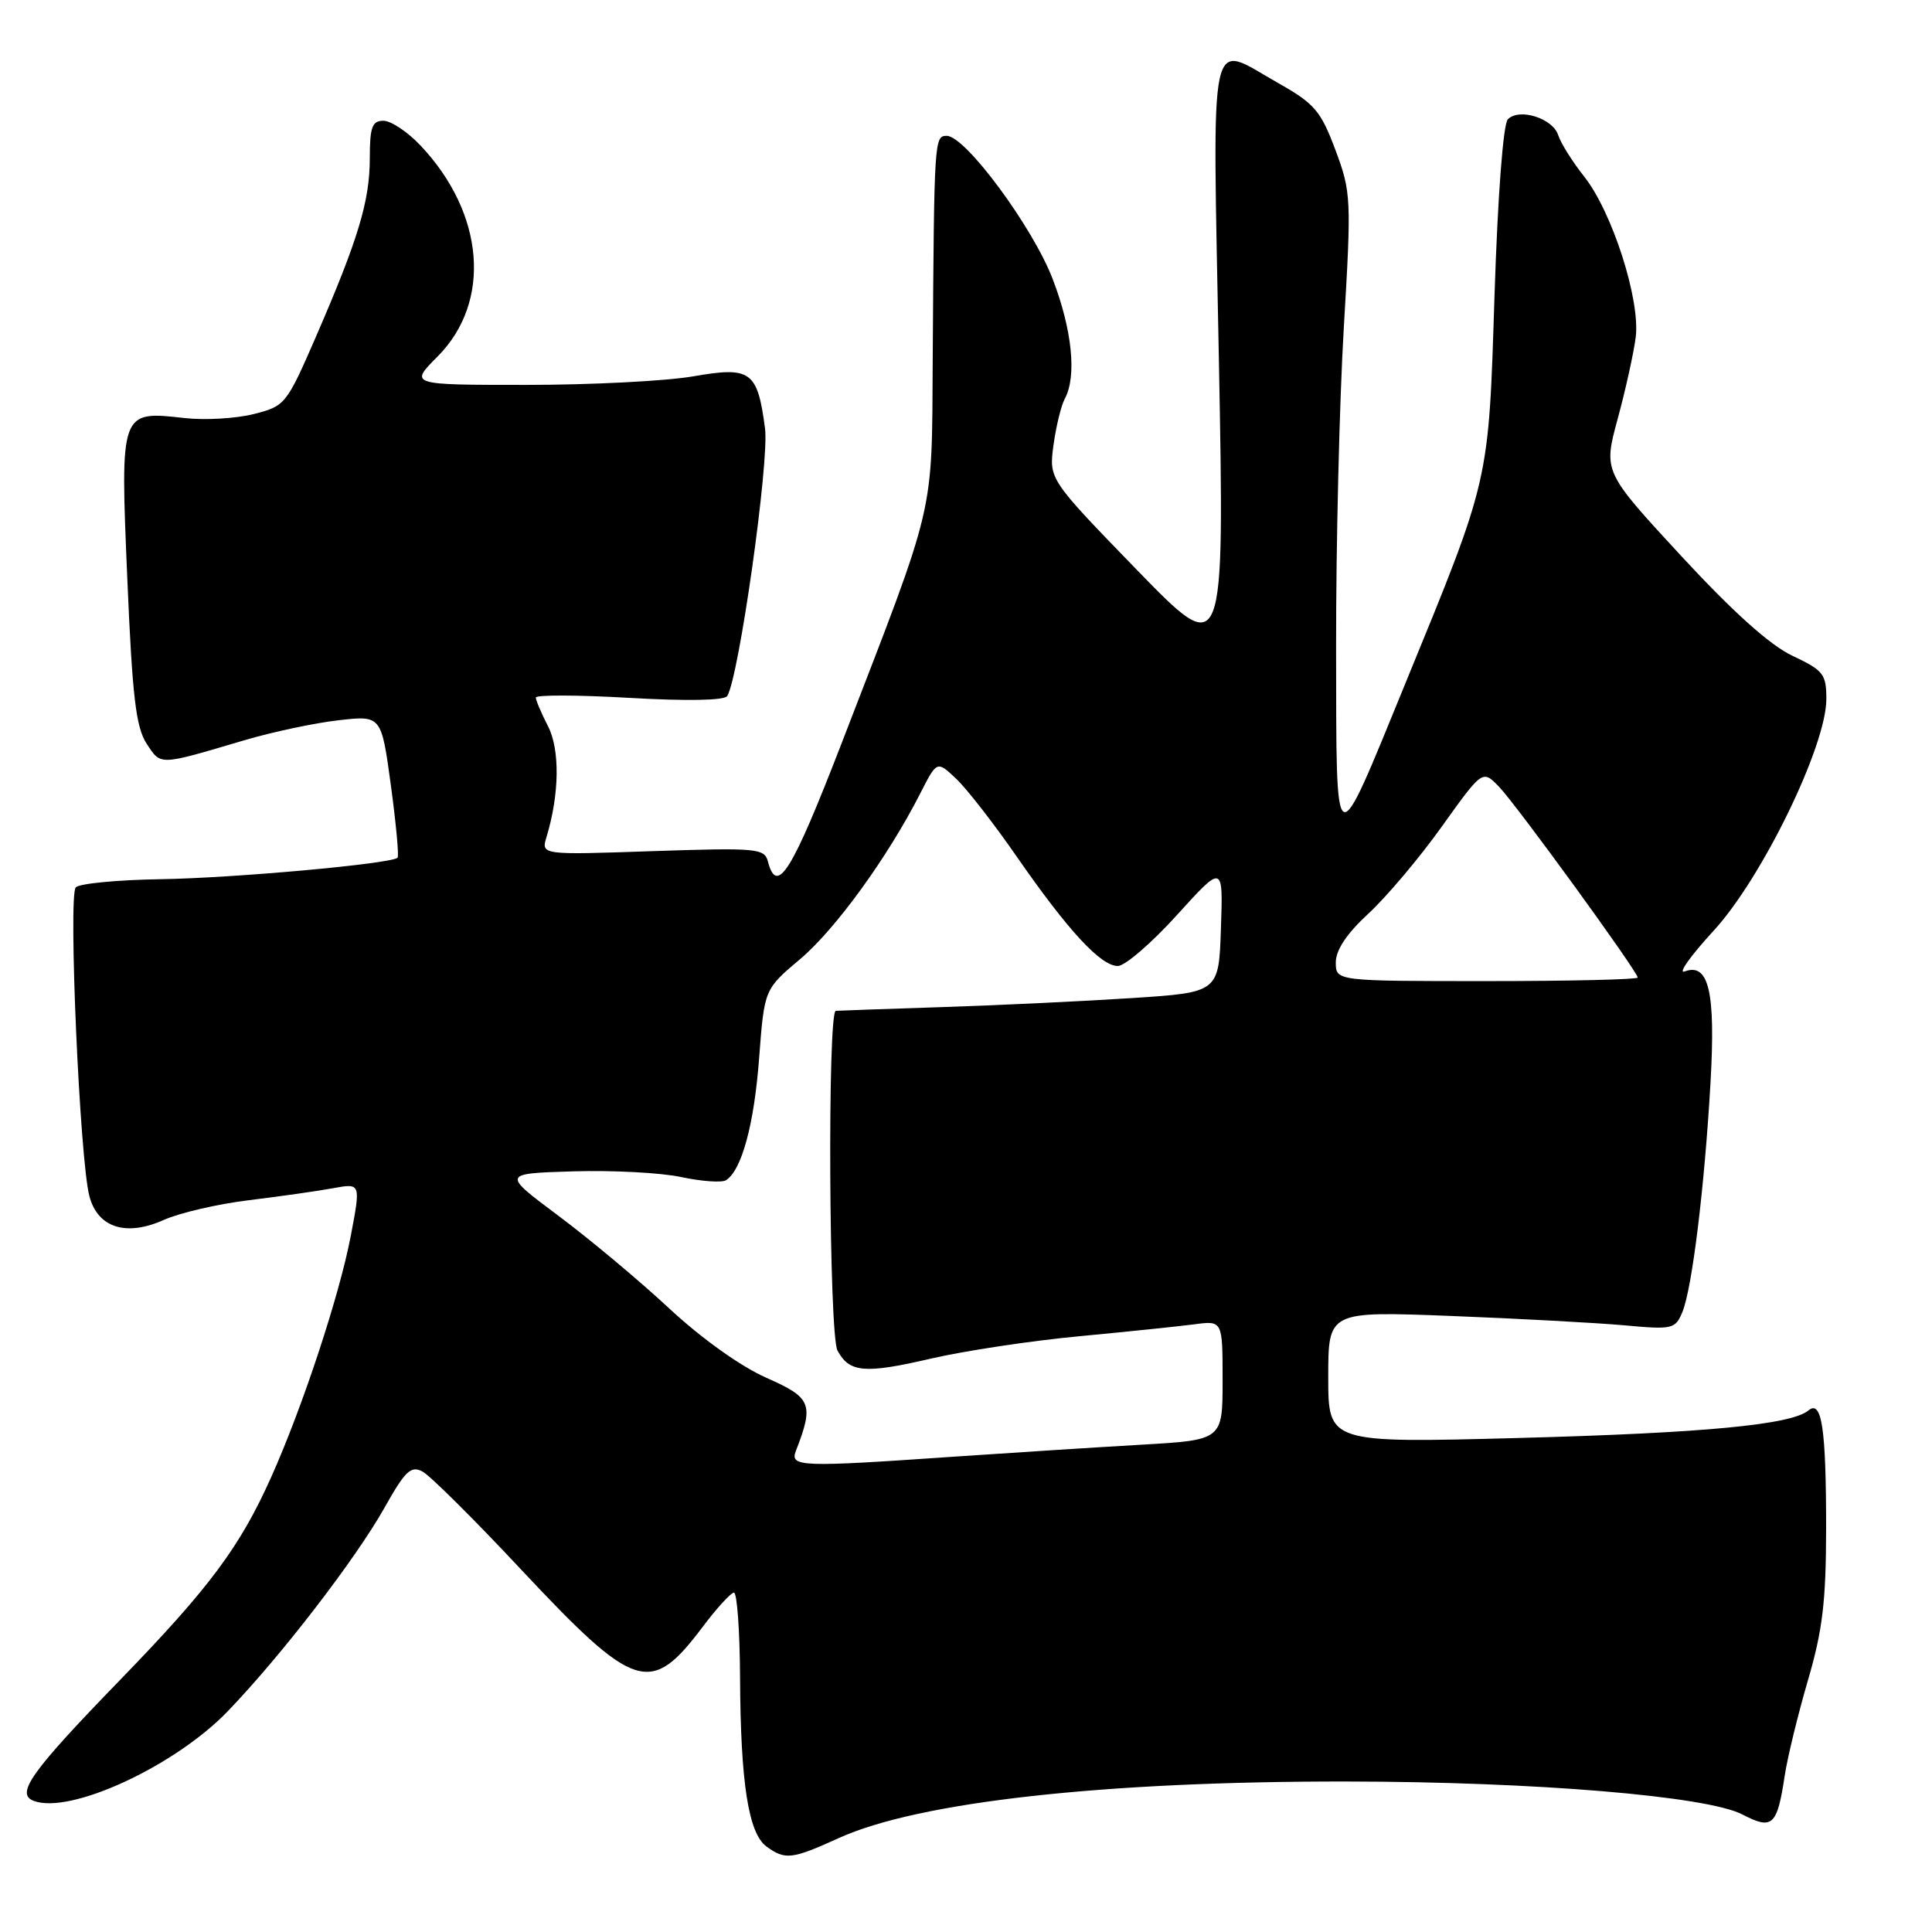 <?xml version="1.0" encoding="UTF-8" standalone="no"?>
<!DOCTYPE svg PUBLIC "-//W3C//DTD SVG 1.1//EN" "http://www.w3.org/Graphics/SVG/1.1/DTD/svg11.dtd" >
<svg xmlns="http://www.w3.org/2000/svg" xmlns:xlink="http://www.w3.org/1999/xlink" version="1.1" viewBox="0 0 256 256">
 <g >
 <path fill="currentColor"
d=" M 111.13 243.56 C 121.70 238.75 146.29 236.02 178.50 236.06 C 203.41 236.09 226.20 237.99 230.88 240.43 C 234.86 242.50 235.48 241.93 236.48 235.31 C 236.84 232.91 238.22 227.25 239.54 222.72 C 241.50 216.05 241.96 212.23 241.97 202.50 C 241.97 189.26 241.40 185.43 239.63 186.89 C 237.34 188.79 225.86 189.88 201.25 190.54 C 176.00 191.21 176.00 191.21 176.00 182.48 C 176.00 173.74 176.00 173.74 192.25 174.37 C 201.19 174.72 211.52 175.28 215.22 175.61 C 221.61 176.20 221.99 176.11 222.92 173.86 C 224.21 170.76 225.86 157.30 226.65 143.48 C 227.34 131.43 226.43 127.53 223.23 128.72 C 222.28 129.08 224.00 126.66 227.05 123.34 C 233.46 116.38 242.00 98.84 242.00 92.64 C 242.00 89.32 241.61 88.83 237.54 86.91 C 234.55 85.51 229.67 81.13 222.76 73.66 C 212.45 62.50 212.45 62.50 214.35 55.50 C 215.40 51.65 216.47 46.79 216.74 44.70 C 217.37 39.74 213.62 28.06 209.90 23.38 C 208.35 21.42 206.81 18.97 206.47 17.91 C 205.76 15.68 201.33 14.27 199.80 15.80 C 199.18 16.42 198.46 25.92 198.03 39.17 C 197.23 64.16 197.47 63.10 186.24 90.50 C 176.64 113.93 177.09 114.16 177.04 85.86 C 177.02 72.31 177.48 53.22 178.06 43.44 C 179.08 26.28 179.04 25.46 176.95 19.87 C 175.02 14.71 174.19 13.73 169.41 11.03 C 159.99 5.72 160.66 2.57 161.51 47.74 C 162.26 87.47 162.26 87.47 150.62 75.49 C 138.99 63.50 138.99 63.50 139.59 59.00 C 139.93 56.52 140.60 53.74 141.10 52.82 C 142.69 49.85 142.07 43.72 139.50 37.01 C 136.87 30.11 127.92 18.00 125.45 18.00 C 123.80 18.00 123.78 18.41 123.59 47.50 C 123.45 68.72 124.12 65.85 111.64 98.17 C 104.91 115.60 102.95 118.76 101.75 114.14 C 101.29 112.41 100.28 112.32 86.48 112.78 C 71.69 113.29 71.69 113.29 72.42 110.89 C 74.13 105.26 74.21 99.31 72.61 96.22 C 71.73 94.50 71.00 92.80 71.00 92.43 C 71.00 92.06 76.57 92.08 83.38 92.47 C 90.99 92.91 95.99 92.82 96.36 92.23 C 97.92 89.71 101.95 61.16 101.37 56.77 C 100.37 49.16 99.50 48.53 91.84 49.87 C 88.26 50.49 78.34 51.00 69.79 51.00 C 54.24 51.00 54.24 51.00 57.97 47.25 C 65.19 40.01 64.23 28.25 55.69 19.25 C 54.00 17.46 51.80 16.00 50.80 16.00 C 49.31 16.00 49.00 16.85 49.00 20.97 C 49.00 26.64 47.47 31.70 41.85 44.65 C 37.95 53.61 37.78 53.82 33.60 54.87 C 31.25 55.46 27.12 55.70 24.42 55.39 C 15.91 54.43 15.92 54.39 16.87 76.69 C 17.53 92.30 18.01 96.37 19.43 98.54 C 21.35 101.46 20.95 101.47 32.33 98.10 C 36.09 96.99 41.72 95.79 44.85 95.44 C 50.53 94.79 50.53 94.79 51.79 104.04 C 52.48 109.12 52.88 113.45 52.68 113.65 C 51.88 114.46 30.87 116.36 21.22 116.50 C 15.57 116.59 10.54 117.07 10.04 117.58 C 9.03 118.62 10.57 153.76 11.85 158.52 C 12.96 162.69 16.72 163.88 21.70 161.65 C 23.79 160.71 28.88 159.53 33.00 159.03 C 37.12 158.53 42.15 157.81 44.16 157.44 C 47.81 156.77 47.81 156.77 46.48 163.76 C 44.98 171.63 40.11 186.40 35.95 195.69 C 31.81 204.95 27.77 210.37 16.01 222.50 C 4.10 234.77 2.02 237.69 4.46 238.62 C 9.25 240.46 23.12 234.06 30.15 226.78 C 37.24 219.42 47.12 206.59 50.96 199.76 C 53.70 194.88 54.45 194.17 55.99 194.99 C 56.99 195.53 62.84 201.33 68.98 207.90 C 84.19 224.12 86.18 224.76 93.10 215.58 C 94.97 213.09 96.84 211.05 97.25 211.03 C 97.66 211.01 98.03 216.06 98.06 222.25 C 98.13 236.26 99.17 242.92 101.56 244.67 C 104.04 246.48 104.93 246.38 111.13 243.56 Z  M 105.46 192.25 C 107.87 186.03 107.54 185.21 101.54 182.56 C 98.14 181.06 92.94 177.34 88.67 173.37 C 84.73 169.70 78.12 164.18 74.00 161.10 C 66.50 155.50 66.50 155.50 75.95 155.21 C 81.15 155.05 87.60 155.39 90.28 155.97 C 92.97 156.54 95.63 156.73 96.19 156.39 C 98.27 155.09 99.93 149.02 100.59 140.18 C 101.28 131.08 101.28 131.08 106.03 127.08 C 110.71 123.12 117.62 113.60 121.93 105.15 C 124.15 100.79 124.15 100.79 126.66 103.15 C 128.04 104.44 131.67 109.10 134.72 113.50 C 141.53 123.32 145.85 128.00 148.12 128.00 C 149.06 128.00 152.59 124.96 155.95 121.25 C 162.07 114.50 162.07 114.50 161.78 123.00 C 161.50 131.50 161.50 131.50 150.00 132.25 C 143.68 132.66 132.43 133.20 125.00 133.44 C 117.58 133.68 111.16 133.91 110.75 133.94 C 109.63 134.03 109.84 176.83 110.97 178.95 C 112.54 181.88 114.57 182.06 123.27 180.04 C 127.80 178.99 136.68 177.65 143.00 177.06 C 149.32 176.46 156.19 175.75 158.25 175.48 C 162.00 174.98 162.00 174.98 162.00 182.89 C 162.00 190.81 162.00 190.81 151.25 191.43 C 145.34 191.77 134.13 192.49 126.35 193.02 C 106.01 194.43 104.64 194.38 105.46 192.25 Z  M 177.00 127.52 C 177.00 125.88 178.46 123.69 181.33 121.05 C 183.71 118.85 188.09 113.67 191.05 109.52 C 196.44 101.99 196.44 101.99 198.62 104.24 C 200.94 106.64 217.00 128.74 217.00 129.53 C 217.00 129.79 208.00 130.00 197.00 130.00 C 177.00 130.00 177.00 130.00 177.00 127.52 Z "/>
</g>
</svg>